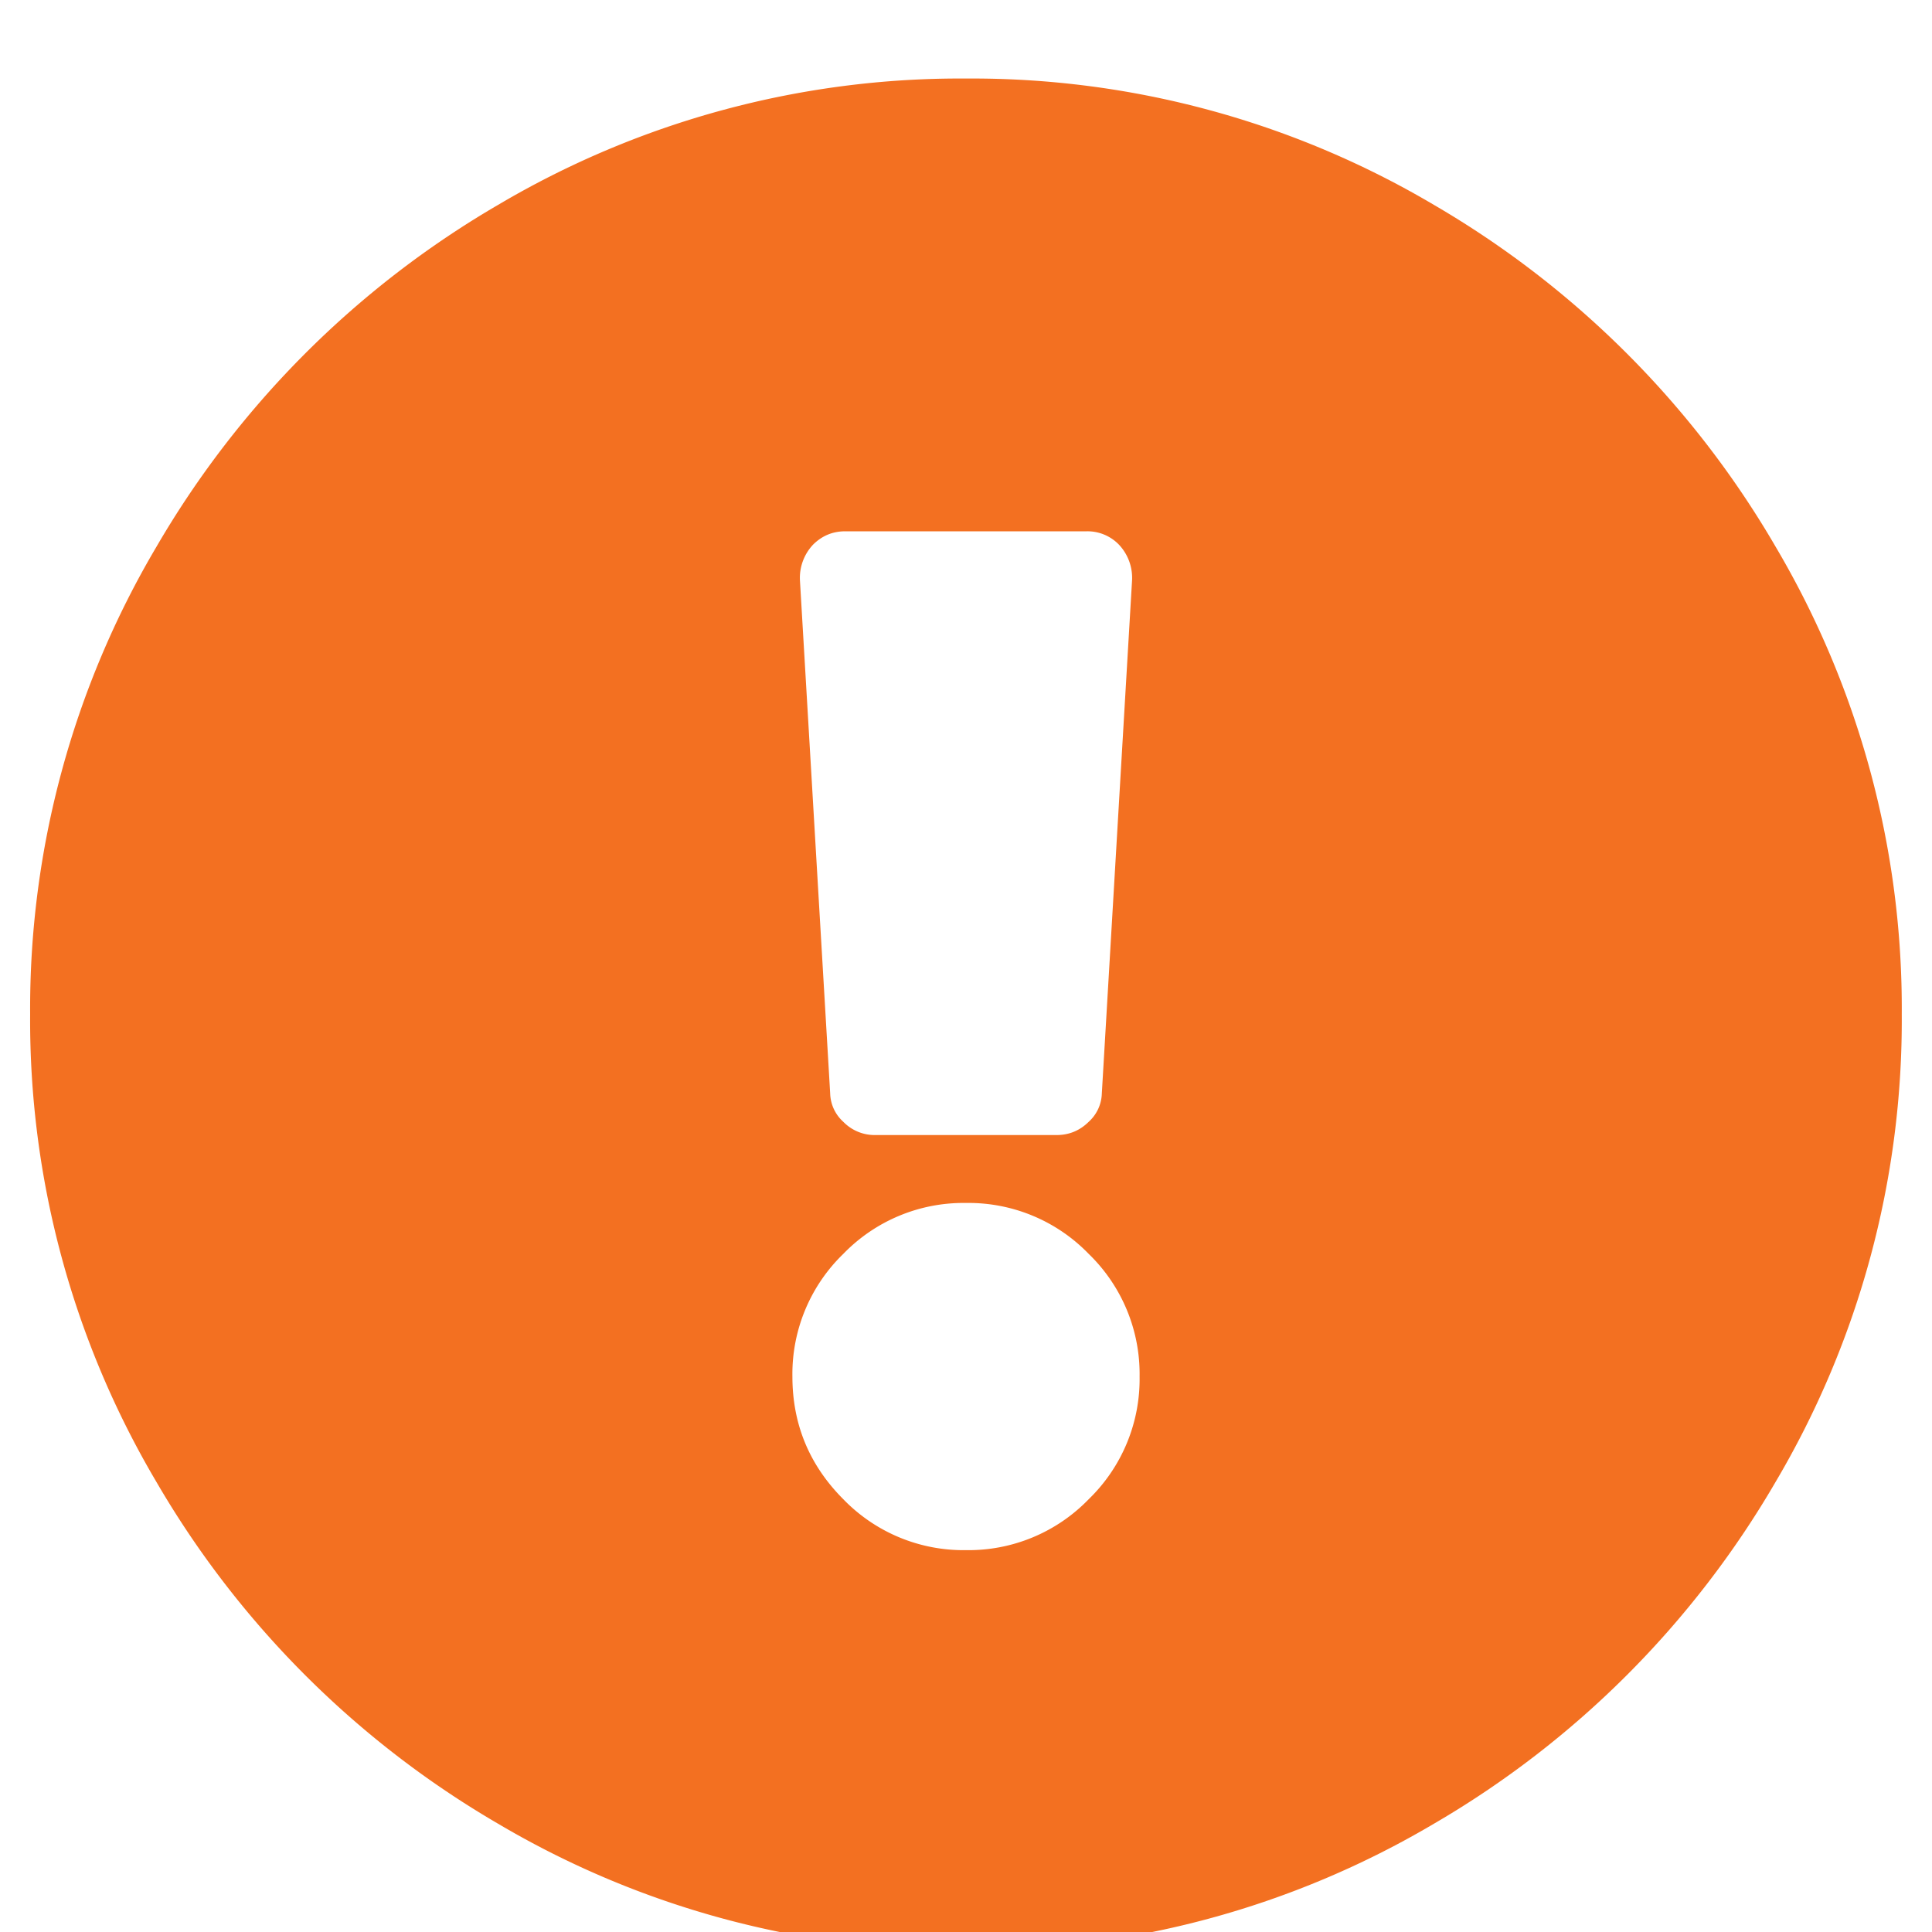 <svg xmlns="http://www.w3.org/2000/svg" width="20" height="20" viewBox="0 0 20 20" role="img">
    <title>Warning</title>
    <path fill="#F37021" fill-rule="evenodd" d="M19.687 10.5a9.39 9.39 0 0 1-1.308 4.844 9.789 9.789 0 0 1-3.535 3.535A9.39 9.39 0 0 1 10 20.187a9.39 9.39 0 0 1-4.844-1.308 9.789 9.789 0 0 1-3.535-3.535A9.39 9.39 0 0 1 .312 10.5a9.39 9.39 0 0 1 1.31-4.844 9.789 9.789 0 0 1 3.534-3.535A9.39 9.39 0 0 1 10 .813a9.39 9.39 0 0 1 4.844 1.308 9.789 9.789 0 0 1 3.535 3.535 9.39 9.39 0 0 1 1.308 4.844zM10 12.453a1.73 1.73 0 0 0-1.27.527 1.73 1.73 0 0 0-.527 1.27c0 .495.176.918.527 1.27a1.73 1.73 0 0 0 1.27.527 1.73 1.73 0 0 0 1.27-.527 1.73 1.73 0 0 0 .527-1.27 1.73 1.73 0 0 0-.527-1.27 1.73 1.73 0 0 0-1.27-.527zM8.281 6.008l.313 5.312a.41.41 0 0 0 .136.293.452.452 0 0 0 .332.137h1.875c.13 0 .241-.046.333-.137a.41.41 0 0 0 .136-.293l.313-5.312a.501.501 0 0 0-.137-.371.452.452 0 0 0-.332-.137h-2.5c-.13 0-.24.046-.332.137a.501.501 0 0 0-.137.37z"/>
</svg>
